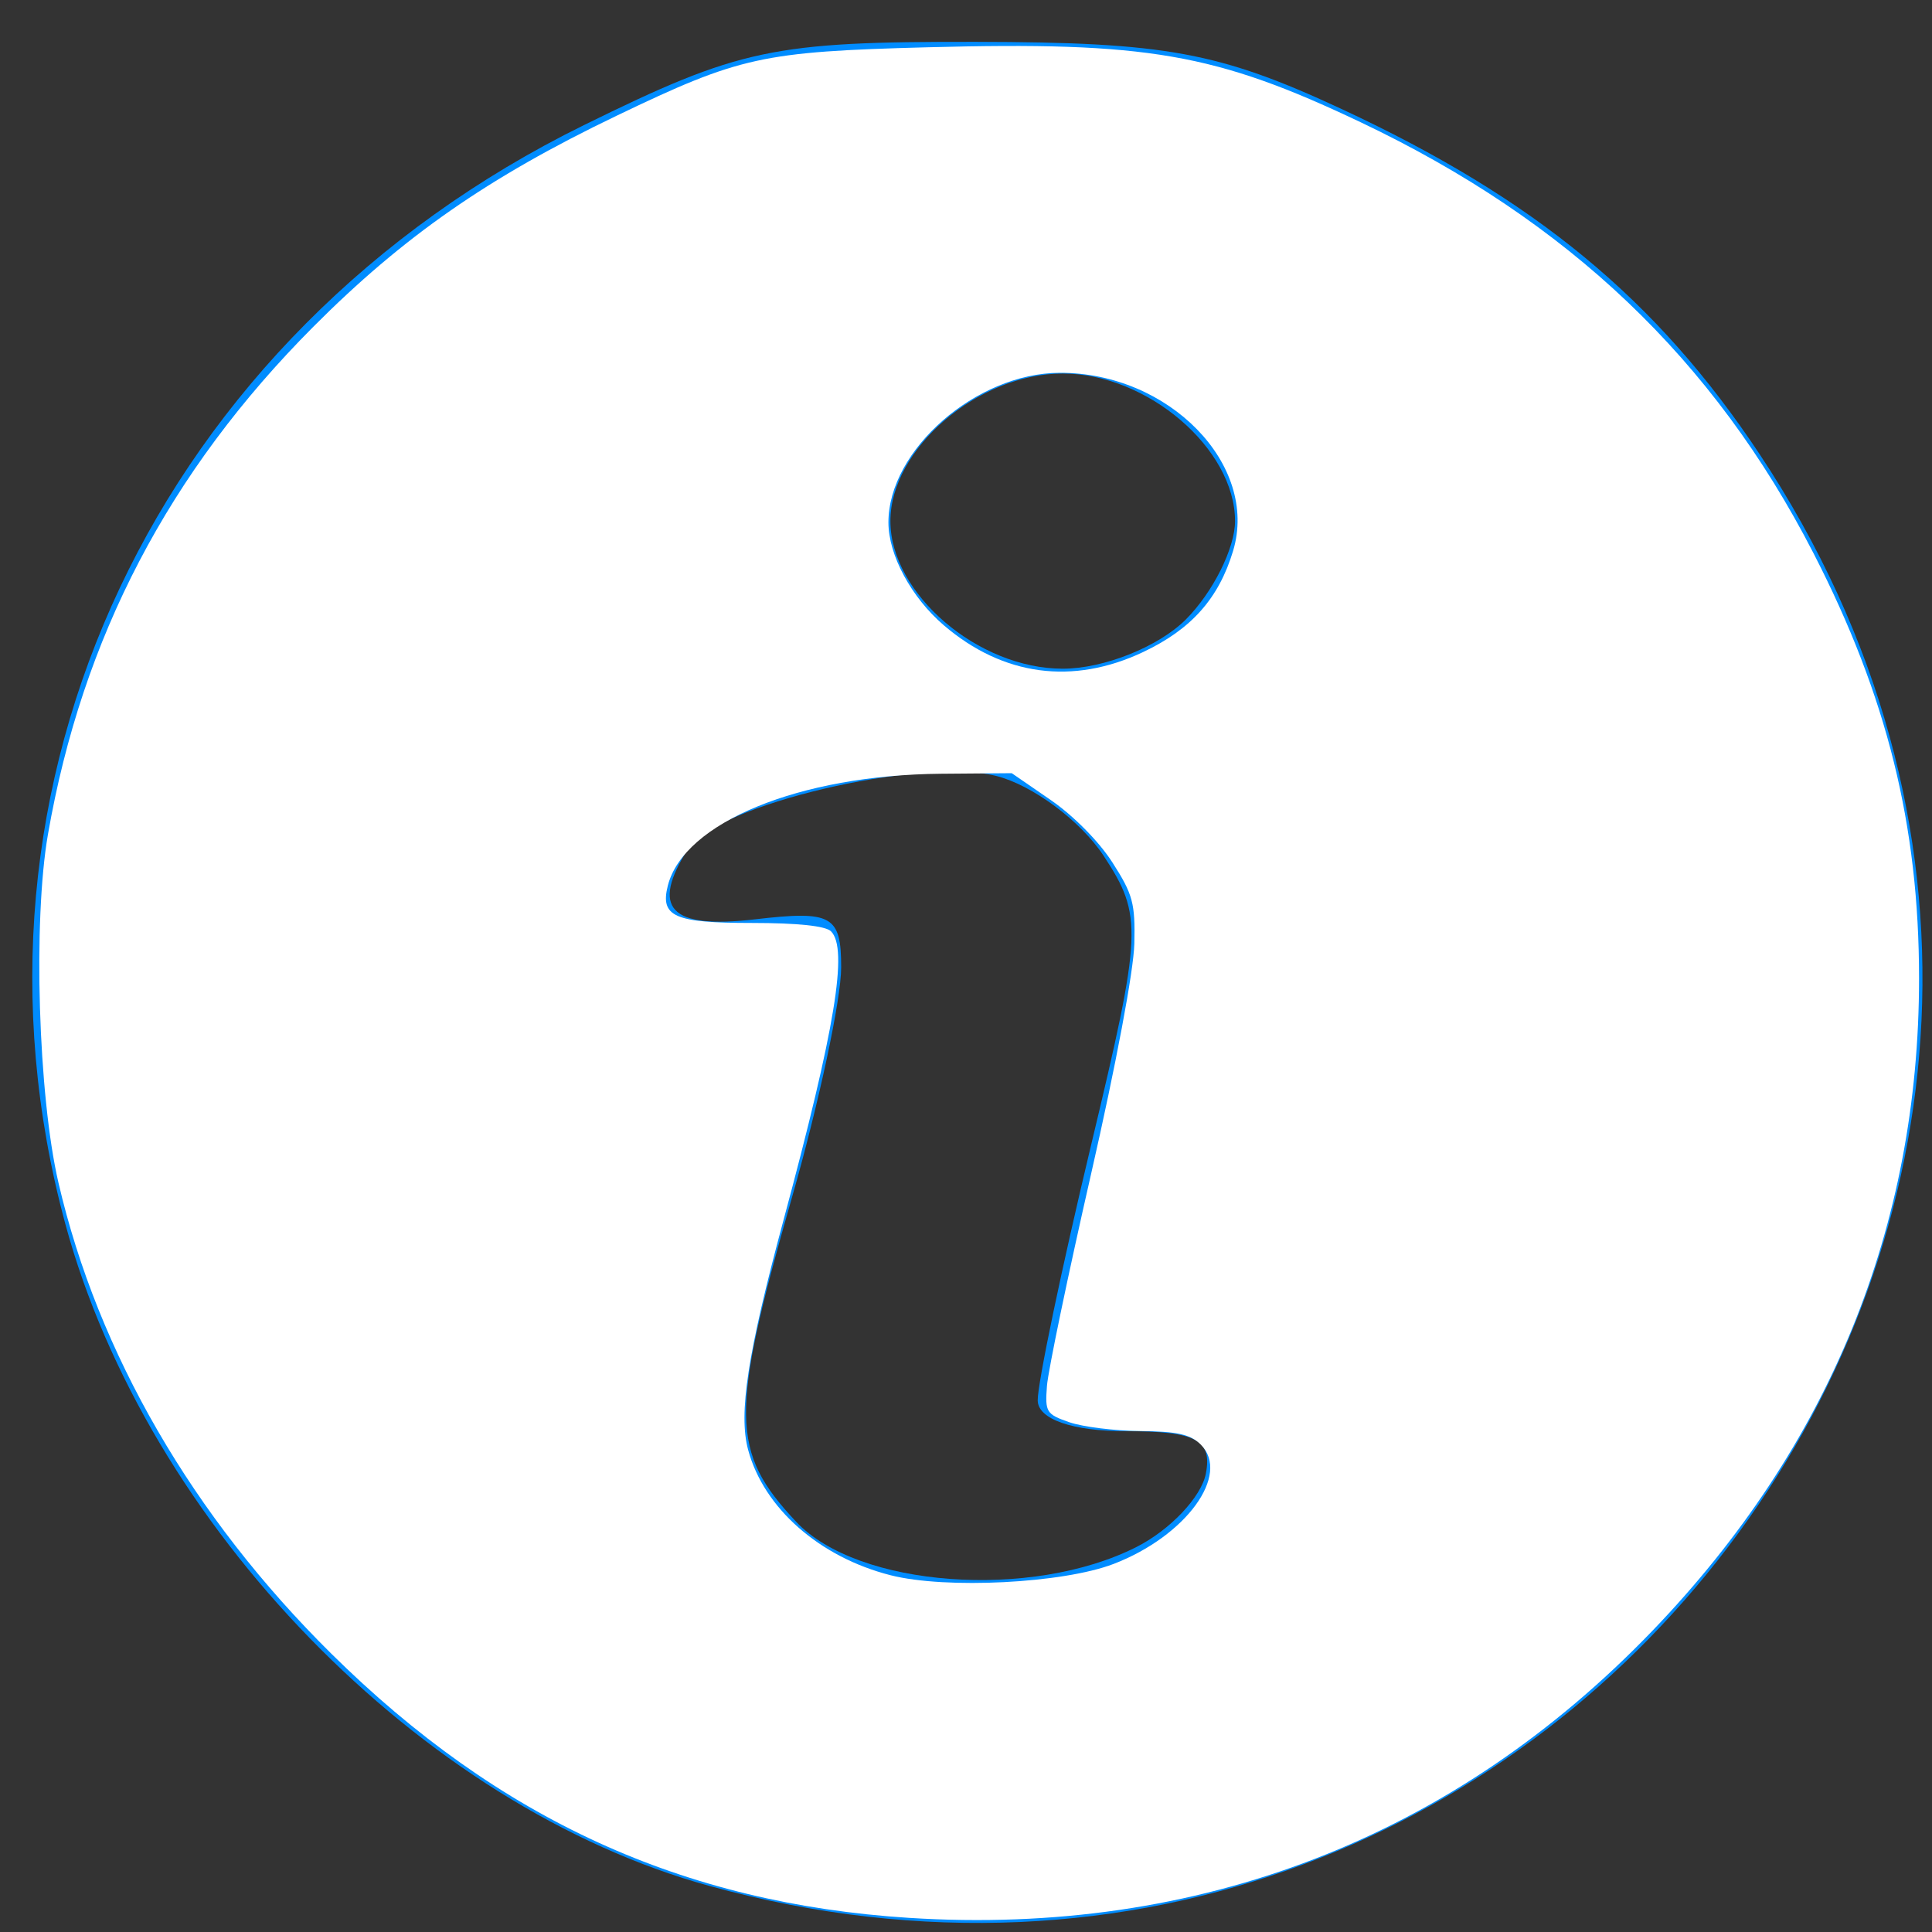 <?xml version="1.0" encoding="UTF-8" standalone="no"?>
<svg
   xmlns:dc="http://purl.org/dc/elements/1.1/"
   xmlns:cc="http://creativecommons.org/ns#"
   xmlns:rdf="http://www.w3.org/1999/02/22-rdf-syntax-ns#"
   xmlns:svg="http://www.w3.org/2000/svg"
   xmlns="http://www.w3.org/2000/svg"
   xmlns:sodipodi="http://sodipodi.sourceforge.net/DTD/sodipodi-0.dtd"
   xmlns:inkscape="http://www.inkscape.org/namespaces/inkscape"
   width="210mm"
   height="210mm"
   viewBox="0 0 210 210"
   version="1.1"
   id="svg8"
   sodipodi:docname="about-icon.svg"
   inkscape:version="1.0.1 (c497b03c, 2020-09-10)">
  <rect x="0" y="0" width="210" height="210" fill="#333333" stroke="none"/>
  <defs
     id="defs2" />
  <sodipodi:namedview
     id="base"
     pagecolor="#ffffff"
     bordercolor="#666666"
     borderopacity="1.0"
     inkscape:pageopacity="0.0"
     inkscape:pageshadow="2"
     inkscape:zoom="0.35"
     inkscape:cx="-150"
     inkscape:cy="560"
     inkscape:document-units="mm"
     inkscape:current-layer="layer1"
     inkscape:document-rotation="0"
     showgrid="false"
     inkscape:window-width="1252"
     inkscape:window-height="943"
     inkscape:window-x="192"
     inkscape:window-y="32"
     inkscape:window-maximized="0" />
  <g
     inkscape:label="Layer 1"
     inkscape:groupmode="layer"
     id="layer1">
    <path
       style="fill:#008cff;fill-opacity:1;stroke-width:2.675"
       d="M 77.136,205.001 C 45.746,196.382 15.974,165.792 7.102,133.04 -5.885,85.1 17.096,36.411 63.481,13.594 80.385,5.279 84.007,4.51 106.093,4.549 c 20.597,0.036 26.429,1.108 39.753,7.31 21.034,9.79 34.251,20.701 45.391,37.471 C 244.294,129.207 170.044,230.508 77.136,205.001 Z m 46.381,-36.843 c 3.666,-1.853 7.066,-5.445 7.554,-7.981 0.708,-3.672 -1.06,-4.612 -8.672,-4.612 -5.842,0 -9.578,-1.3 -9.604,-3.342 -0.024,-1.838 2.595,-14.361 5.819,-27.829 5.549,-23.18 5.621,-24.854 1.347,-31.372 -2.483,-3.787 -7.74,-7.694 -11.682,-8.683 -8.255,-2.07 -30.461,3.158 -33.465,7.879 -4.145,6.515 -2.006,8.789 7.253,7.709 8.369,-0.976 9.365,-0.421 9.365,5.224 0,3.474 -2.408,14.731 -5.351,25.015 -6.754,23.6 -6.701,27.629 0.466,35.253 6.687,7.112 25.555,8.51 36.97,2.739 z m 5.375,-100.822 c 2.943,-2.941 5.351,-7.753 5.351,-10.694 0,-7.882 -9.527,-16.042 -18.73,-16.042 -9.203,0 -18.73,8.16 -18.73,16.042 0,7.882 9.527,16.042 18.73,16.042 4.46,0 10.406,-2.377 13.379,-5.347 z"
       id="path952" />
    <path
       style="fill:#ffffff;stroke-width:2.857"
       d="M 372.857,786.657 C 280.059,780.734 204.622,746.236 135.9,678.294 79.021,622.062 40.193,555.042 23.976,485.108 15.666,449.269 13.508,377.638 19.673,342.218 33.71,261.56 69.316,193.442 128.472,134.073 165.364,97.049 200.283,72.745 252.857,47.501 303.473,23.197 312.563,21.194 380.408,19.393 c 90.149,-2.393 118.106,2.443 177.664,30.734 85.24,40.491 144.878,97.255 185.807,176.854 30.095,58.528 43.264,111.59 43.264,174.319 0,101.918 -36.821,192.075 -109.237,267.467 -81.705,85.064 -186.263,125.471 -305.049,117.89 z m 83.899,-145.168 c 29.677,-11.389 48.11,-36.622 35.768,-48.964 -4.167,-4.167 -9.736,-5.418 -24.667,-5.543 -10.607,-0.089 -23.786,-1.724 -29.286,-3.635 -9.416,-3.271 -9.95,-4.137 -9.144,-14.839 0.471,-6.251 8.63,-45.436 18.131,-87.079 10.251,-44.93 17.454,-83.29 17.715,-94.346 0.393,-16.594 -0.589,-20.238 -8.979,-33.316 -5.558,-8.665 -15.954,-19.18 -25.36,-25.654 l -15.941,-10.97 -28.925,0.232 c -58.032,0.466 -105.638,19.982 -112.164,45.984 -3.164,12.608 2.734,15.213 34.445,15.213 18.807,0 30.29,1.211 32.507,3.429 7.106,7.106 1.753,39.681 -19.448,118.34 -14.757,54.751 -18.561,79.423 -14.546,94.335 6.448,23.945 29.262,44.023 58.463,51.451 22.641,5.759 70.69,3.322 91.431,-4.637 z m 12.157,-374.051 c 19.773,-9.354 31.006,-21.993 36.873,-41.488 10.629,-35.316 -26.336,-73.223 -71.213,-73.03 -34.175,0.147 -70.162,31.623 -70.162,61.366 0,13.368 9.366,30.754 22.73,42.193 24.285,20.787 52.893,24.621 81.772,10.959 z"
       id="path1007"
       transform="scale(0.265)" />
  </g>
</svg>
